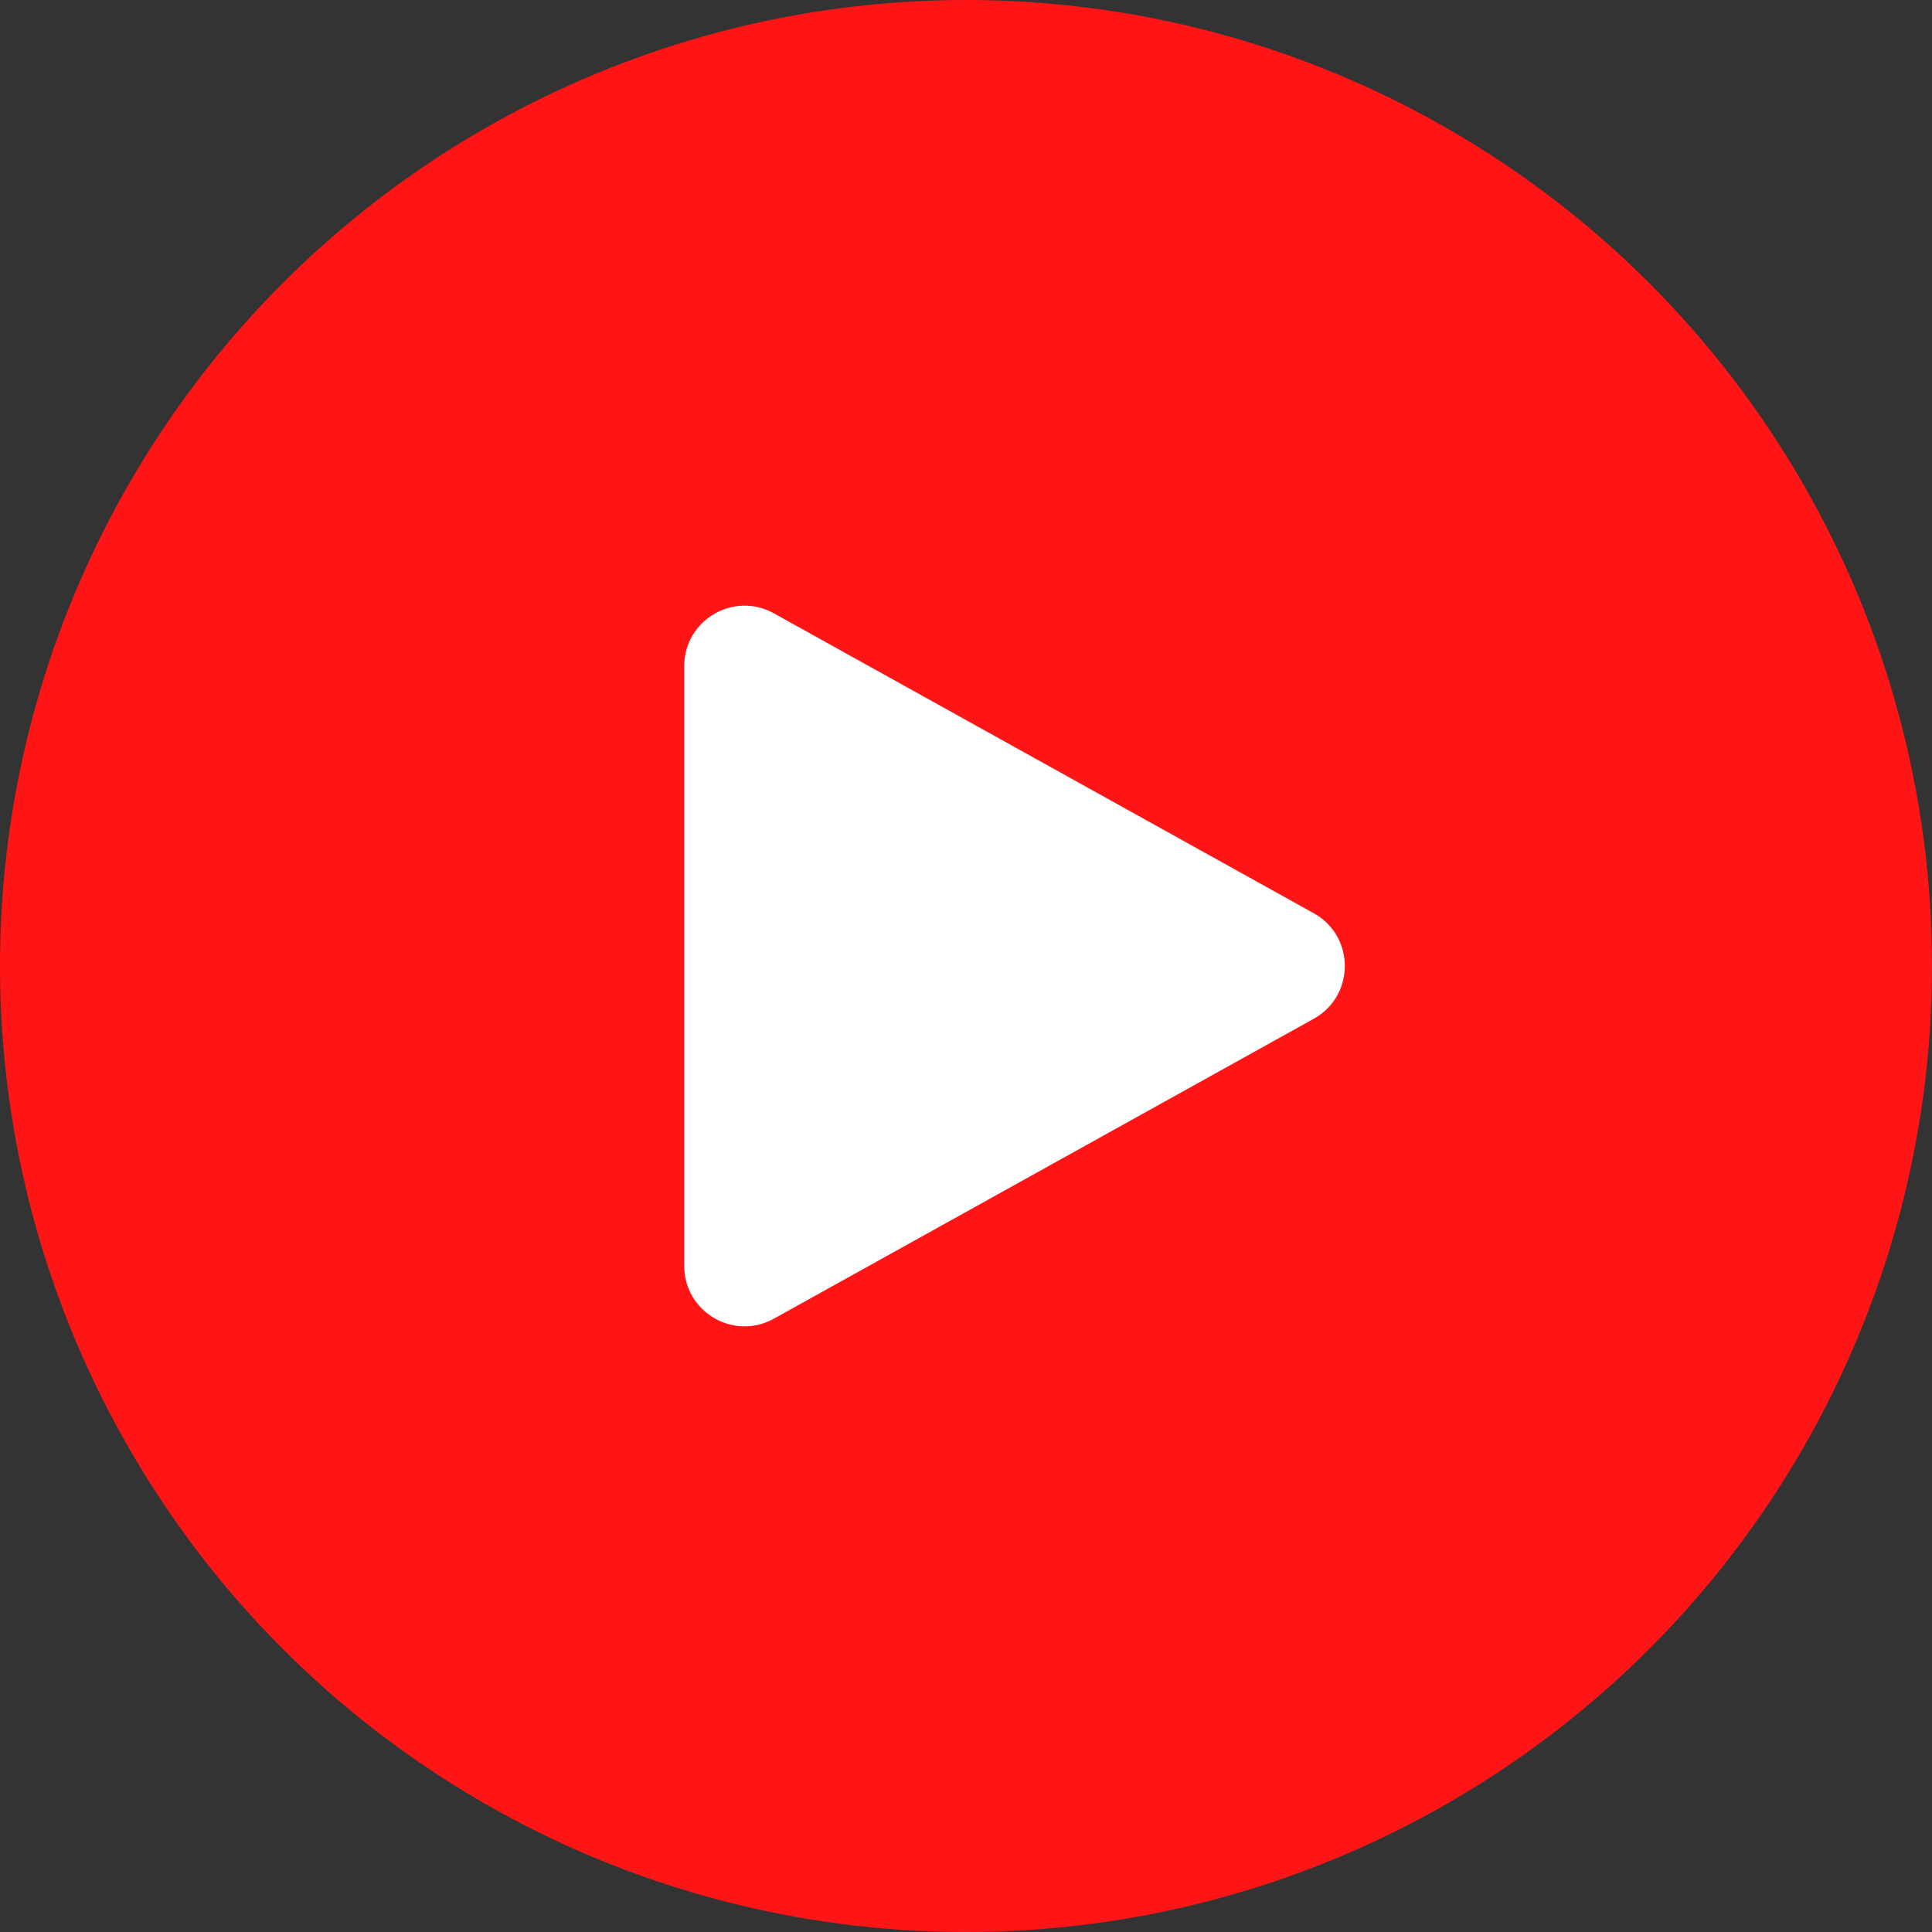 <svg width="32" height="32" viewBox="0 0 32 32" fill="none" xmlns="http://www.w3.org/2000/svg">
<rect x="0" y="0" width="32" height="32" fill="#333333" stroke="none"/>
<circle cx="16" cy="16" r="16" fill="#FF1515"/>
<path d="M11.333 20.967V11.033C11.333 10.27 12.152 9.788 12.819 10.159L21.76 15.126C22.446 15.507 22.446 16.493 21.76 16.874L12.819 21.841C12.152 22.212 11.333 21.73 11.333 20.967Z" fill="white"/>
</svg>
